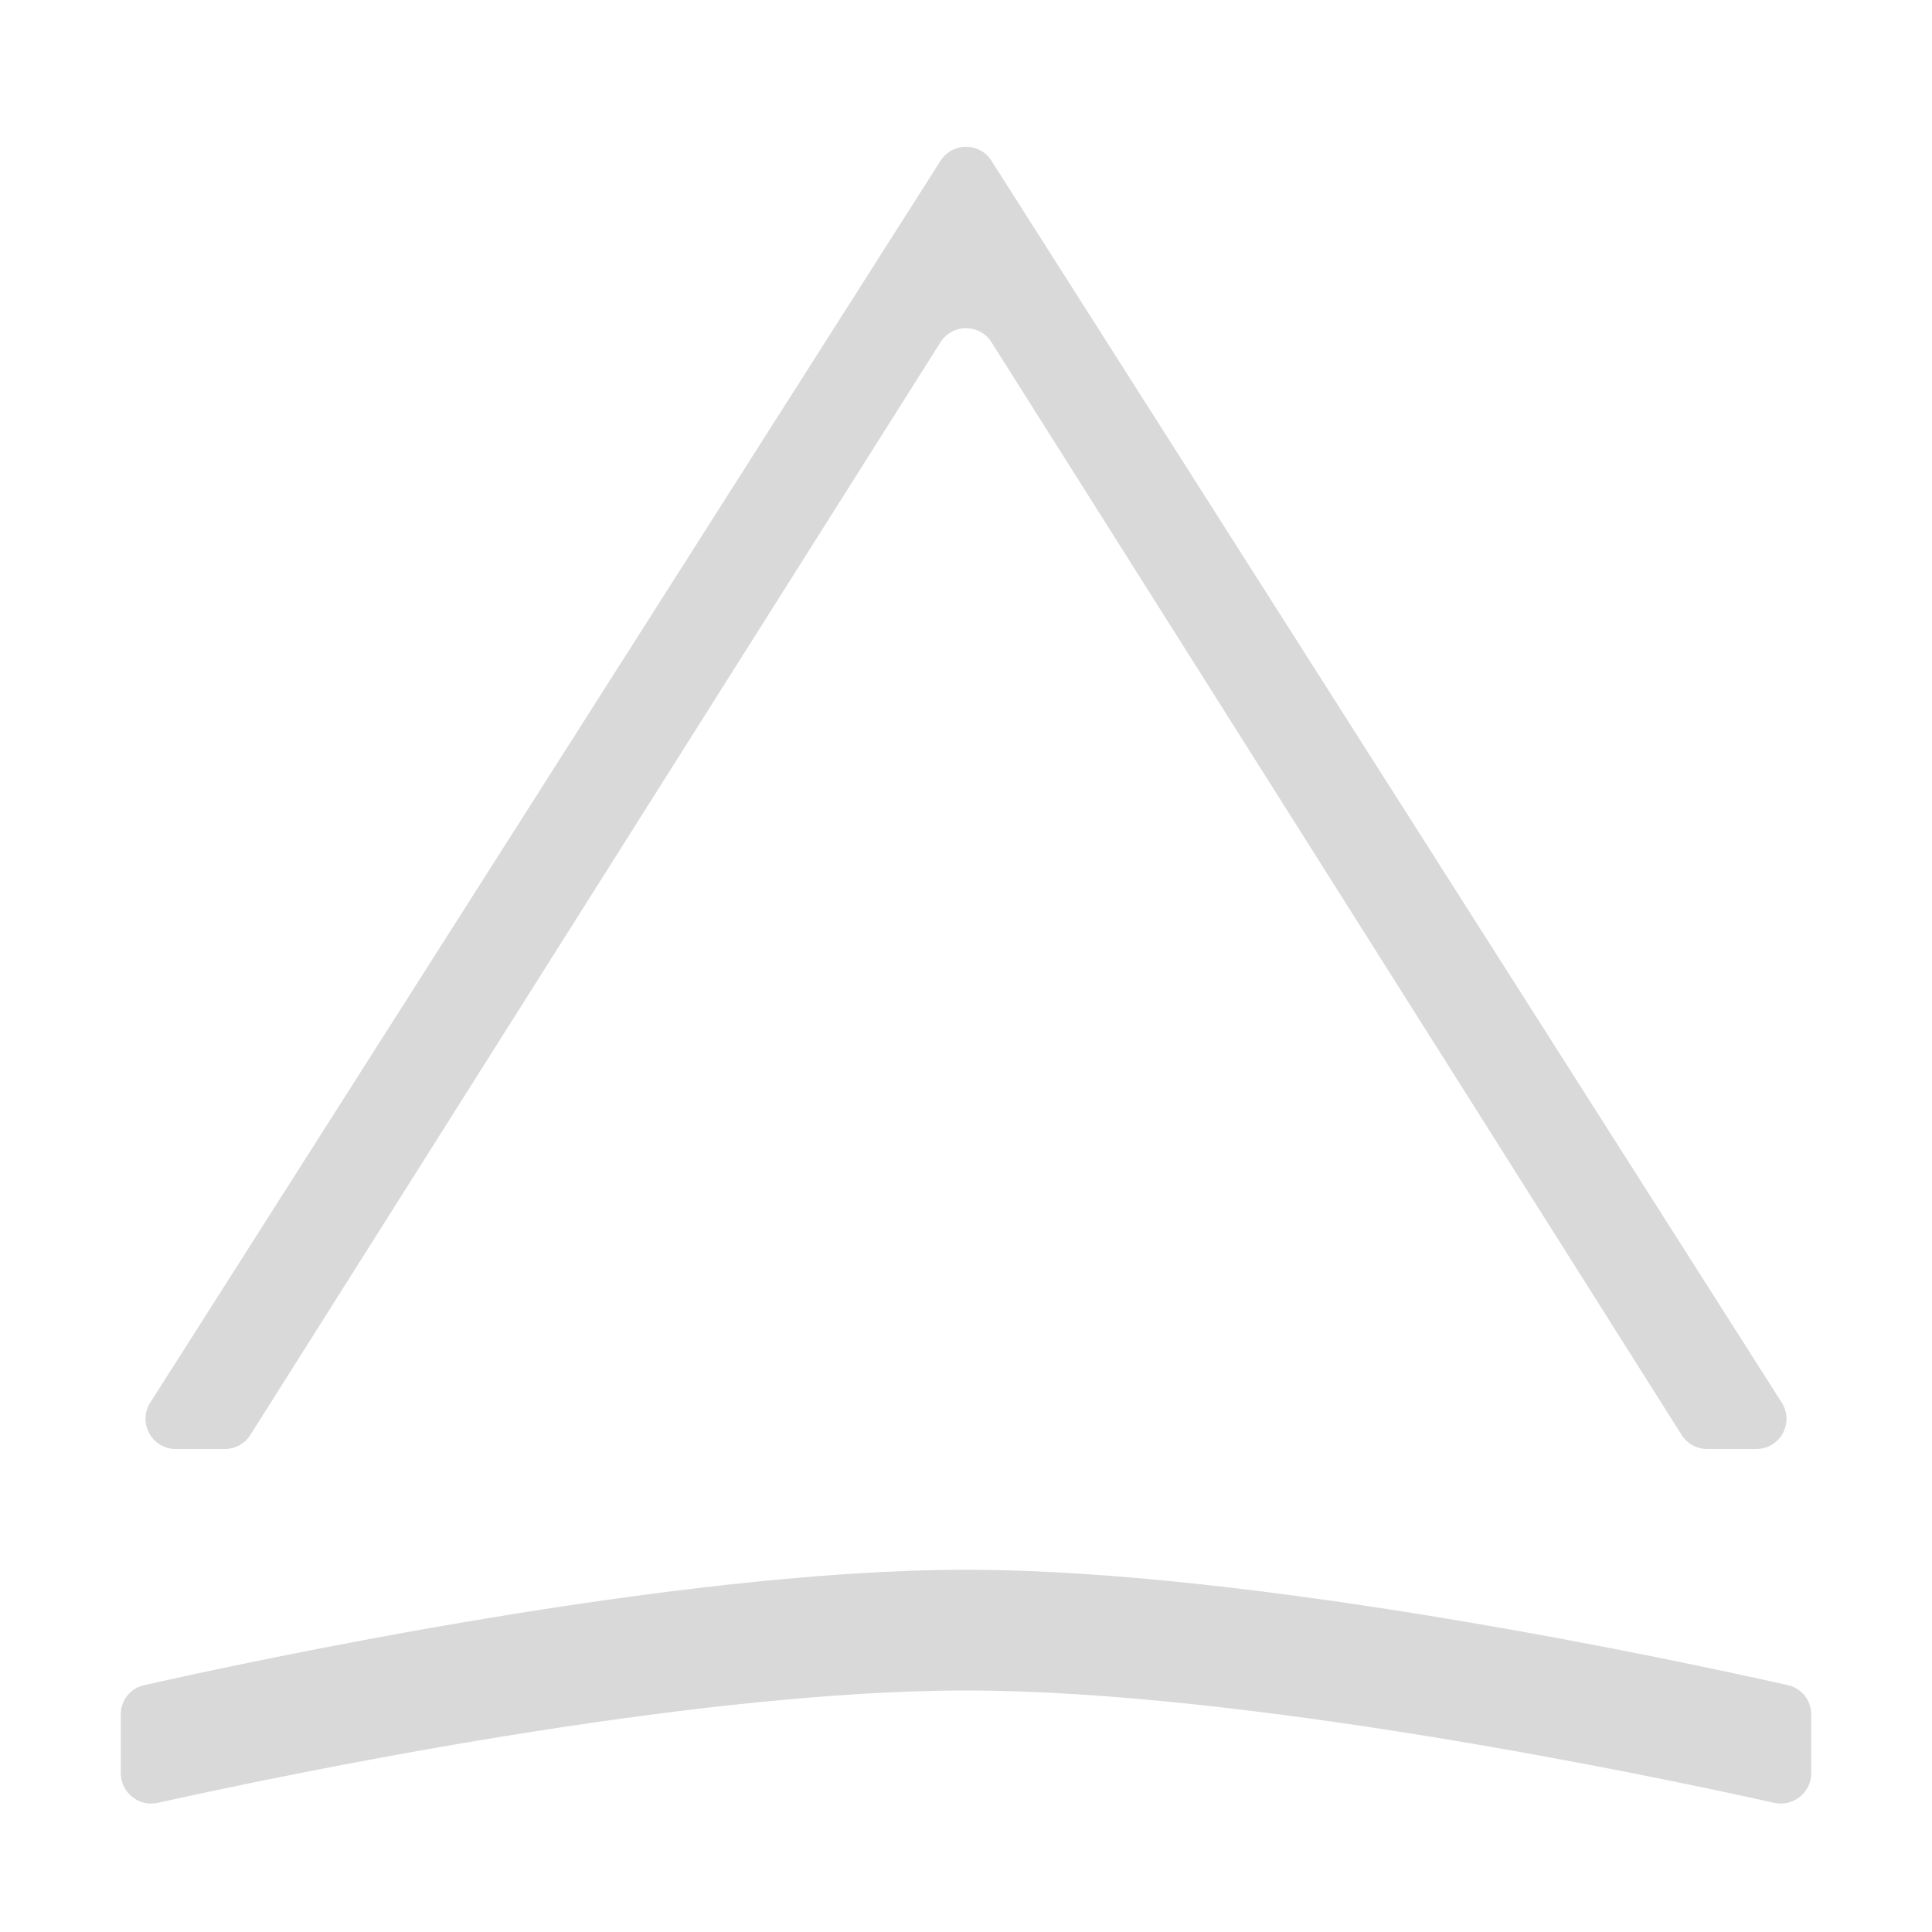 <svg width="64" height="64" viewBox="0 0 64 64" fill="none" xmlns="http://www.w3.org/2000/svg">
<path d="M5.227 59.721C4.597 59.861 4 59.382 4 58.737V56.791C4 56.328 4.317 55.926 4.77 55.824C8.2 55.051 22.353 52 32 52C41.647 52 55.8 55.051 59.23 55.824C59.683 55.926 60 56.328 60 56.791V58.737C60 59.382 59.403 59.861 58.773 59.721C54.685 58.814 41.264 56 32 56C22.736 56 9.315 58.814 5.227 59.721Z" fill="#D9D9D9"/>
<path d="M32.844 5.326C32.451 4.708 31.549 4.708 31.156 5.326L4.978 46.463C4.554 47.129 5.033 48 5.822 48H7.449C7.792 48 8.111 47.824 8.294 47.534L31.154 11.339C31.547 10.717 32.453 10.717 32.846 11.339L55.706 47.534C55.889 47.824 56.208 48 56.551 48H58.178C58.967 48 59.446 47.129 59.022 46.463L32.844 5.326Z" fill="#D9D9D9"/>
</svg>
